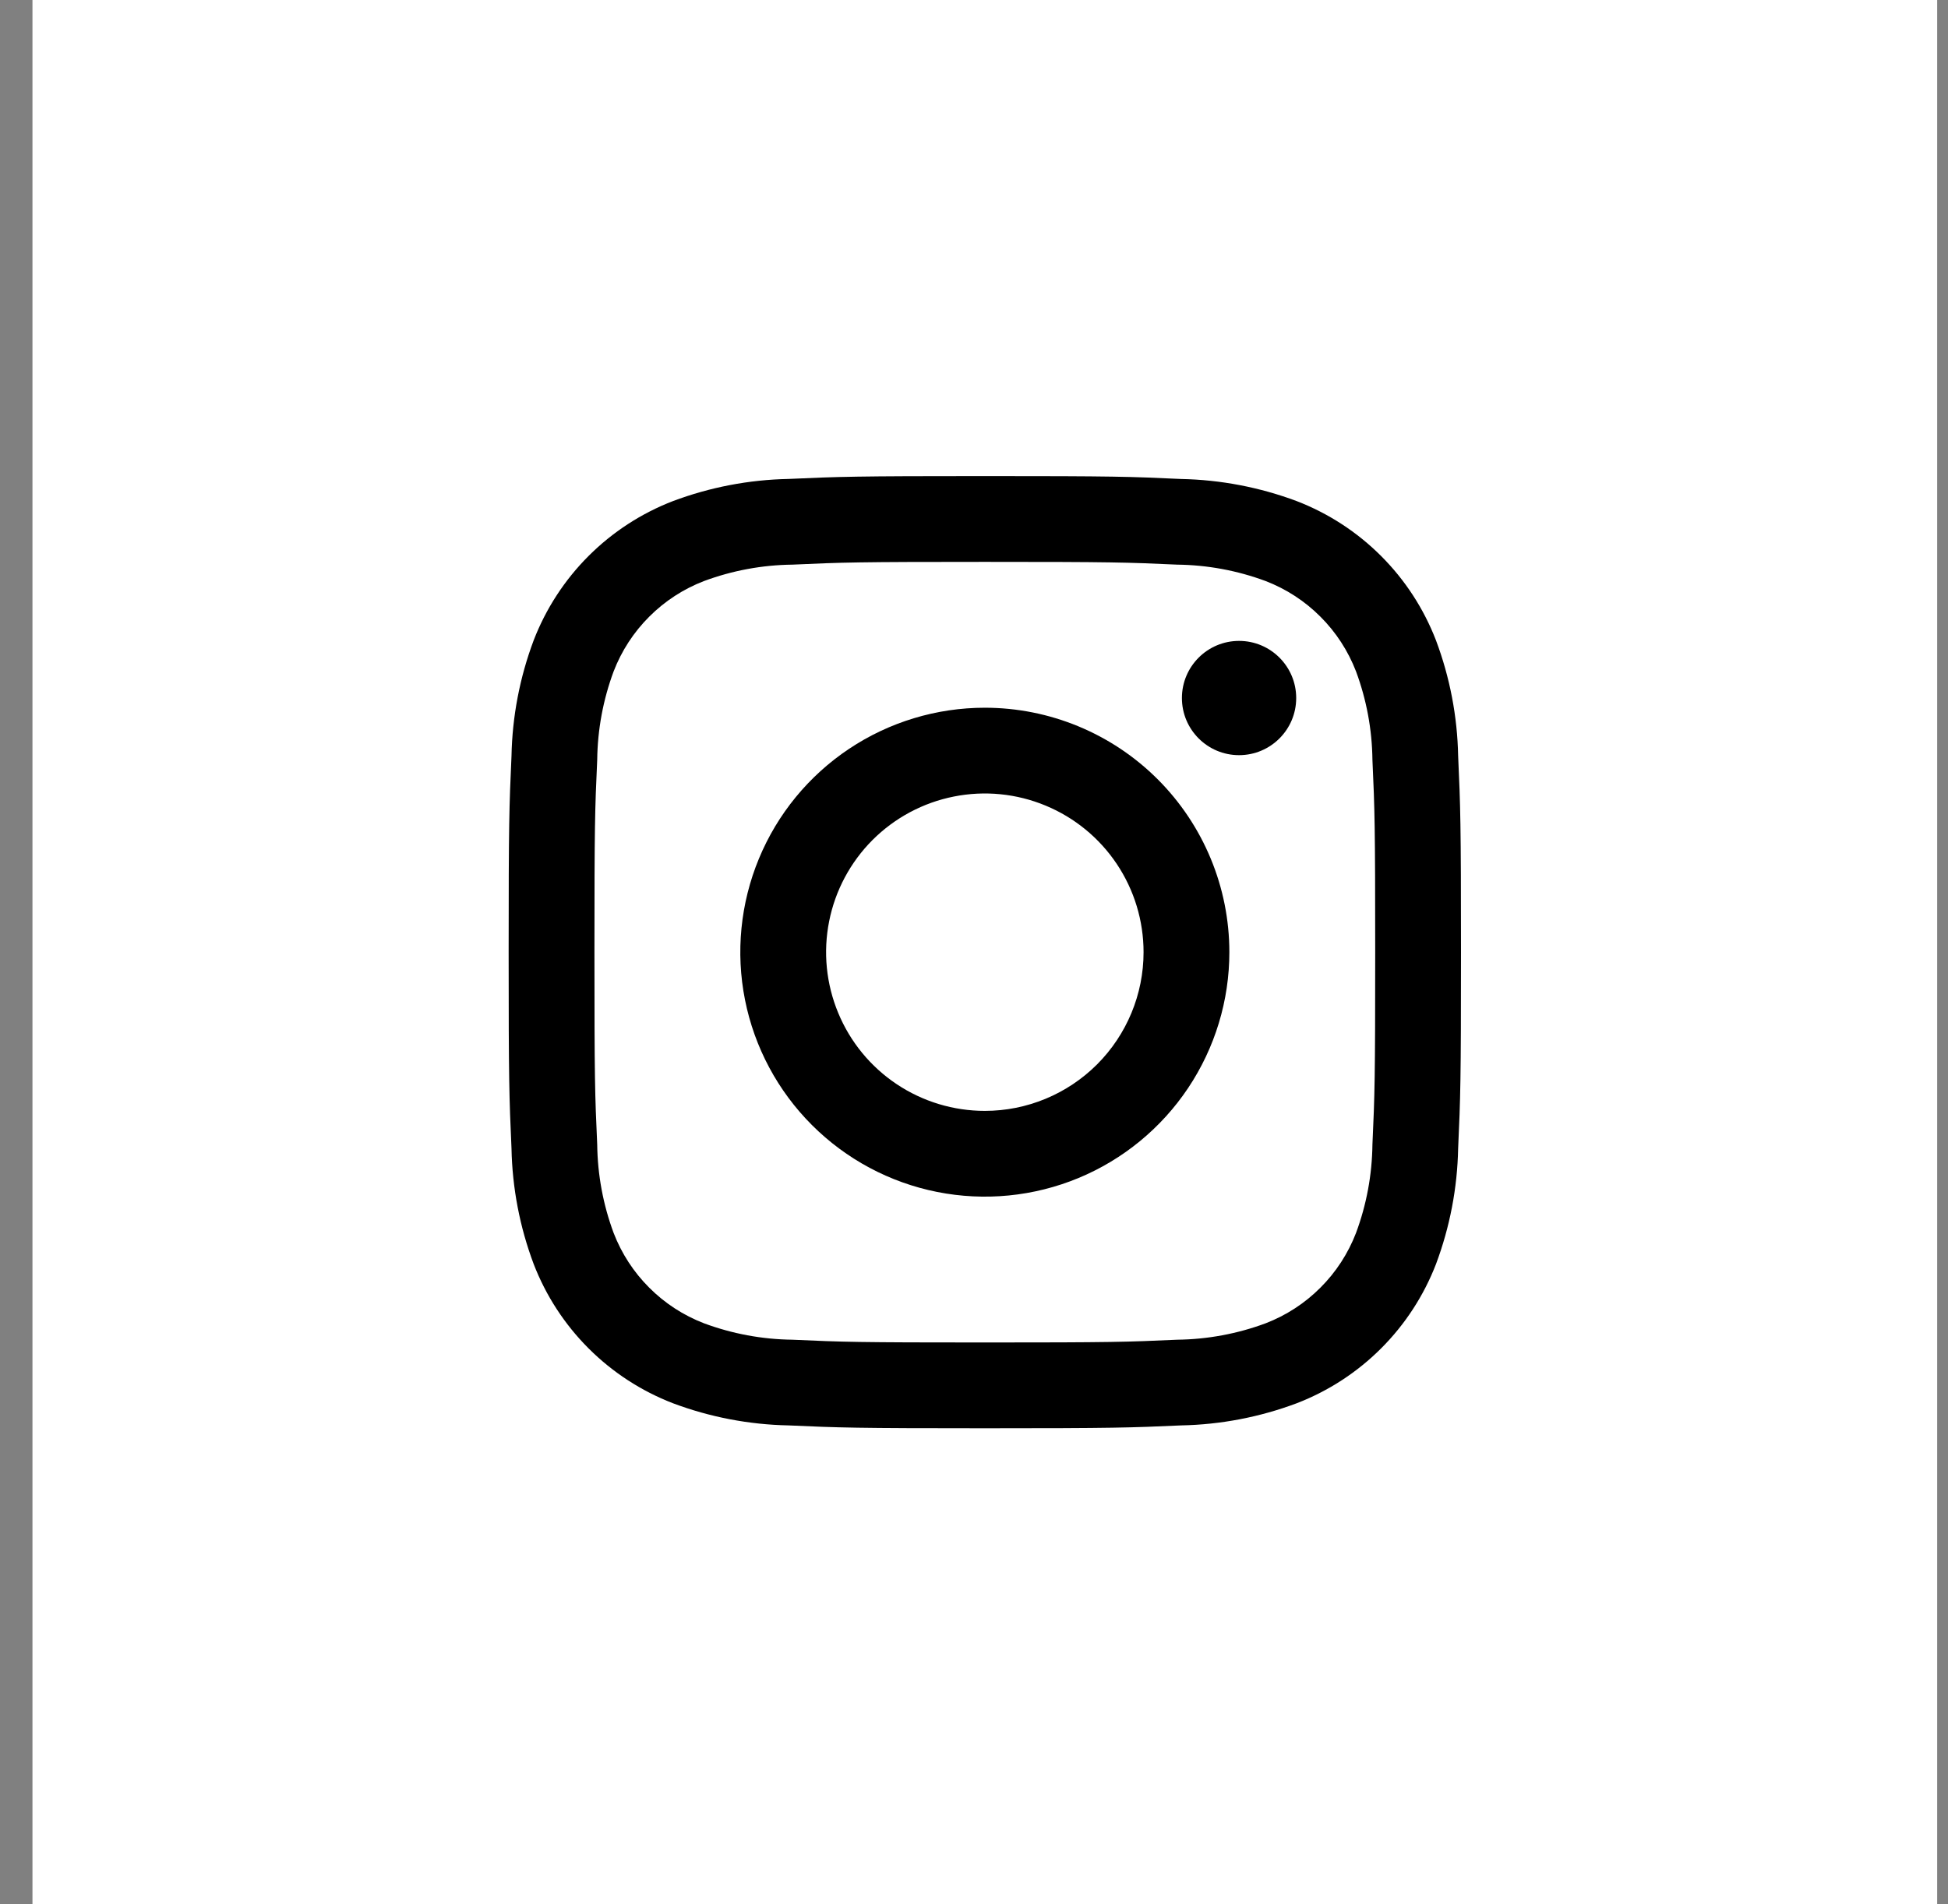 <svg width="45" height="44" viewBox="0 0 45 44" fill="none" xmlns="http://www.w3.org/2000/svg">
<rect x="0" y="0" width="45" height="44" fill="#808080" stroke="none"/>
<rect width="44" height="44" transform="translate(0.75)" fill="white"/>
<path d="M28.623 17.448C29.352 17.448 29.943 16.857 29.943 16.128C29.943 15.399 29.352 14.808 28.623 14.808C27.894 14.808 27.303 15.399 27.303 16.128C27.303 16.857 27.894 17.448 28.623 17.448Z" fill="black"/>
<path d="M22.75 16.352C21.633 16.352 20.541 16.683 19.612 17.303C18.683 17.924 17.959 18.806 17.532 19.838C17.104 20.871 16.992 22.006 17.21 23.102C17.428 24.198 17.966 25.204 18.756 25.994C19.546 26.784 20.552 27.322 21.648 27.54C22.744 27.758 23.88 27.646 24.912 27.219C25.944 26.791 26.826 26.067 27.447 25.138C28.067 24.209 28.399 23.117 28.399 22C28.399 20.502 27.803 19.065 26.744 18.006C25.685 16.947 24.248 16.352 22.75 16.352ZM22.75 25.667C22.025 25.667 21.316 25.452 20.713 25.049C20.11 24.646 19.64 24.073 19.363 23.403C19.085 22.733 19.012 21.996 19.154 21.285C19.295 20.573 19.645 19.92 20.157 19.407C20.67 18.895 21.323 18.545 22.035 18.404C22.746 18.262 23.483 18.335 24.153 18.613C24.823 18.89 25.396 19.36 25.799 19.963C26.202 20.566 26.417 21.275 26.417 22C26.417 22.973 26.03 23.905 25.343 24.593C24.655 25.28 23.723 25.667 22.75 25.667Z" fill="black"/>
<path d="M22.75 12.982C25.687 12.982 26.035 12.993 27.195 13.046C27.892 13.054 28.583 13.182 29.237 13.425C29.712 13.608 30.143 13.888 30.502 14.248C30.862 14.607 31.142 15.038 31.325 15.513C31.568 16.167 31.696 16.858 31.704 17.555C31.757 18.715 31.768 19.063 31.768 22.001C31.768 24.939 31.757 25.285 31.704 26.445C31.696 27.142 31.568 27.833 31.325 28.487C31.142 28.962 30.862 29.393 30.502 29.752C30.143 30.112 29.712 30.392 29.237 30.575C28.583 30.818 27.892 30.946 27.195 30.954C26.035 31.007 25.687 31.018 22.75 31.018C19.813 31.018 19.465 31.007 18.305 30.954C17.608 30.946 16.917 30.818 16.263 30.575C15.788 30.392 15.357 30.112 14.998 29.752C14.638 29.393 14.358 28.962 14.175 28.487C13.932 27.833 13.804 27.142 13.796 26.445C13.743 25.285 13.732 24.937 13.732 22C13.732 19.063 13.743 18.715 13.796 17.555C13.804 16.858 13.932 16.167 14.175 15.513C14.358 15.038 14.638 14.607 14.998 14.248C15.357 13.888 15.788 13.608 16.263 13.425C16.917 13.182 17.608 13.054 18.305 13.046C19.465 12.993 19.813 12.982 22.75 12.982ZM22.75 11C19.763 11 19.388 11.013 18.214 11.066C17.302 11.084 16.399 11.257 15.545 11.578C14.814 11.86 14.15 12.292 13.596 12.846C13.042 13.4 12.61 14.064 12.328 14.795C12.007 15.65 11.834 16.553 11.816 17.465C11.763 18.639 11.75 19.012 11.75 22C11.75 24.988 11.763 25.362 11.816 26.536C11.834 27.448 12.007 28.351 12.328 29.205C12.61 29.936 13.042 30.6 13.596 31.154C14.15 31.708 14.814 32.14 15.545 32.422C16.4 32.743 17.303 32.916 18.215 32.934C19.389 32.987 19.763 33 22.75 33C25.737 33 26.112 32.987 27.286 32.934C28.198 32.916 29.101 32.743 29.956 32.422C30.687 32.14 31.351 31.708 31.905 31.154C32.459 30.6 32.891 29.936 33.173 29.205C33.493 28.35 33.666 27.447 33.684 26.535C33.737 25.361 33.75 24.988 33.75 22C33.75 19.012 33.737 18.638 33.684 17.464C33.666 16.552 33.493 15.649 33.172 14.795C32.89 14.064 32.458 13.4 31.904 12.846C31.35 12.292 30.686 11.86 29.955 11.578C29.1 11.258 28.197 11.085 27.285 11.067C26.111 11.012 25.738 11 22.75 11Z" fill="black"/>
</svg>

